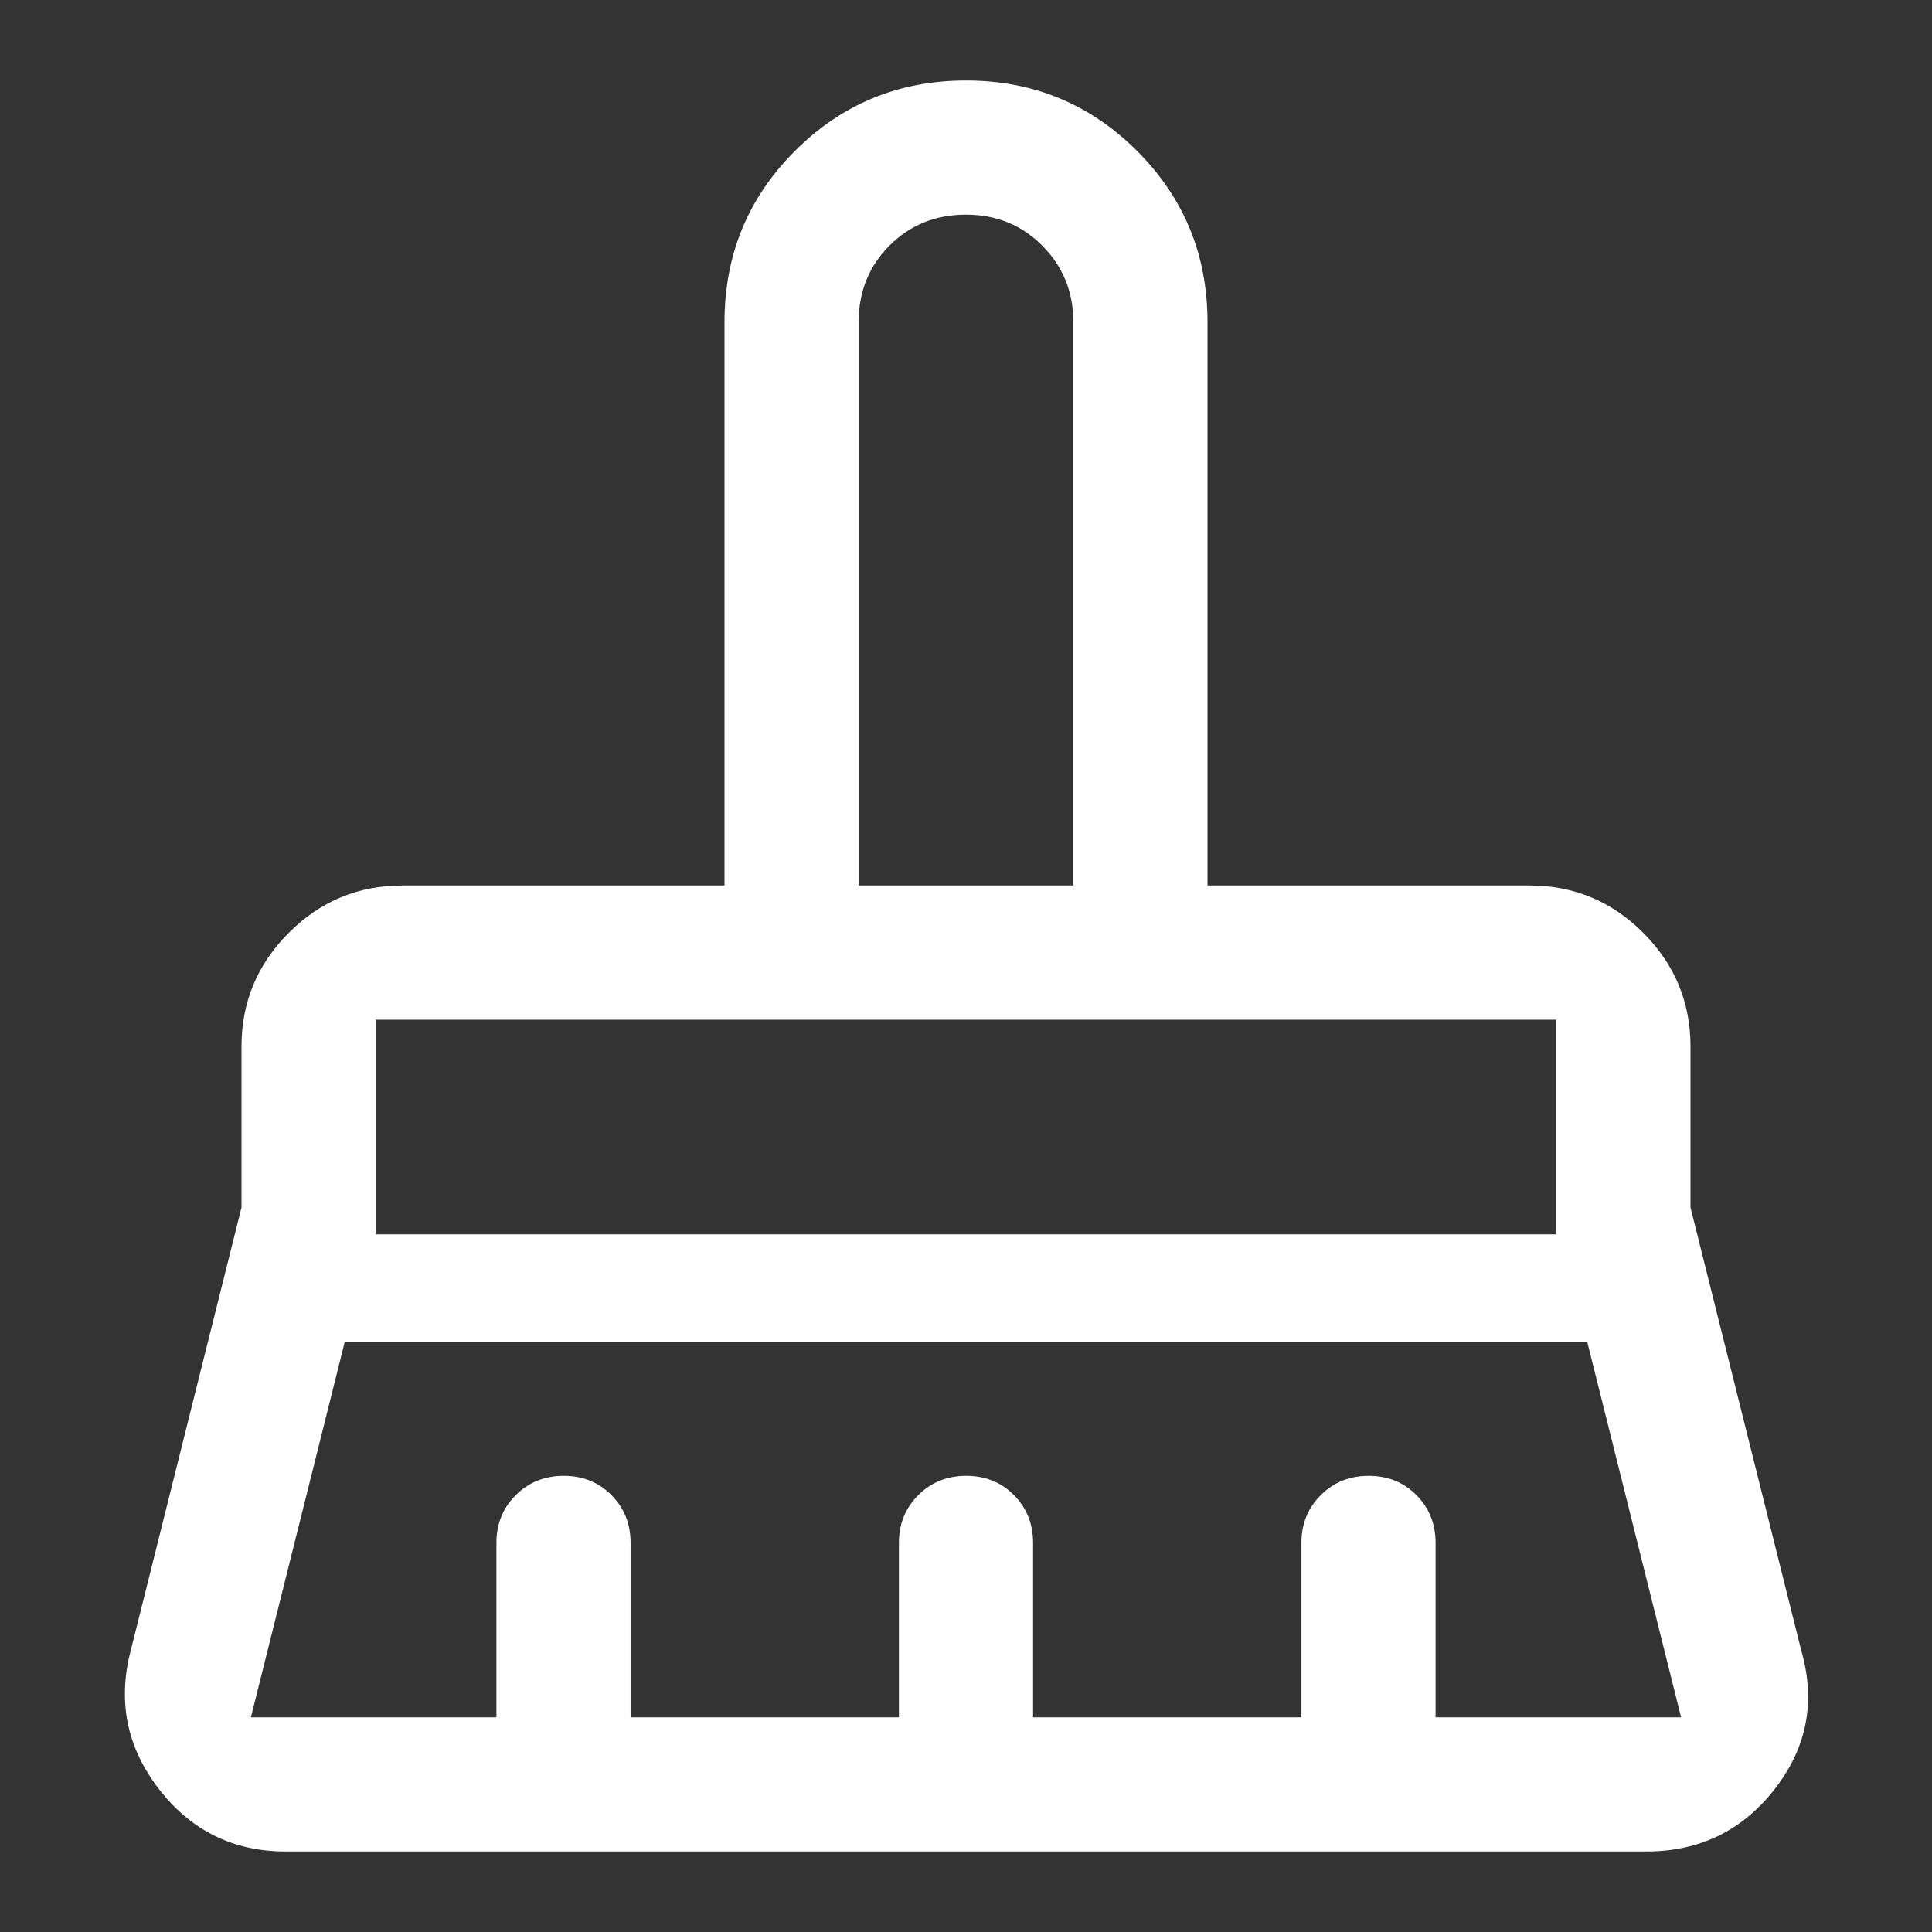 <svg xmlns="http://www.w3.org/2000/svg" height="40" viewBox="0 -960 960 960" width="40" fill="#ffffff"><rect x="0" y="-960" width="960" height="960" fill="#333333" stroke="none"/><path d="M426.666-520h106.668v-280q0-22.333-15.334-37.834-15.333-15.5-38-15.5T442-838q-15.334 15.333-15.334 38v280Zm-240 173.334h586.668v-106.668H186.666v106.668Zm-62 240h122.001v-86.667q0-14.167 9.617-23.75t23.833-9.583q14.216 0 23.716 9.583 9.5 9.583 9.5 23.75v86.667h133.334v-86.667q0-14.167 9.617-23.75t23.833-9.583q14.216 0 23.716 9.583 9.5 9.583 9.5 23.75v86.667h133.334v-86.667q0-14.167 9.617-23.75t23.833-9.583q14.216 0 23.716 9.583 9.5 9.583 9.5 23.75v86.667h122.001l-46.667-186.668H171.333l-46.667 186.668ZM818-40H142q-39 0-63-31t-14-69l55-220v-80q0-33 23.5-56.5T200-520h160v-280q0-50 35-85t85-35q50 0 85 35t35 85v280h160q33 0 56.5 23.5T840-440v80l55 220q11 38-13.167 69Q857.667-40 818-40Zm-44.666-413.334H186.666h586.668Zm-240-66.666H426.666h106.668Z"/></svg>